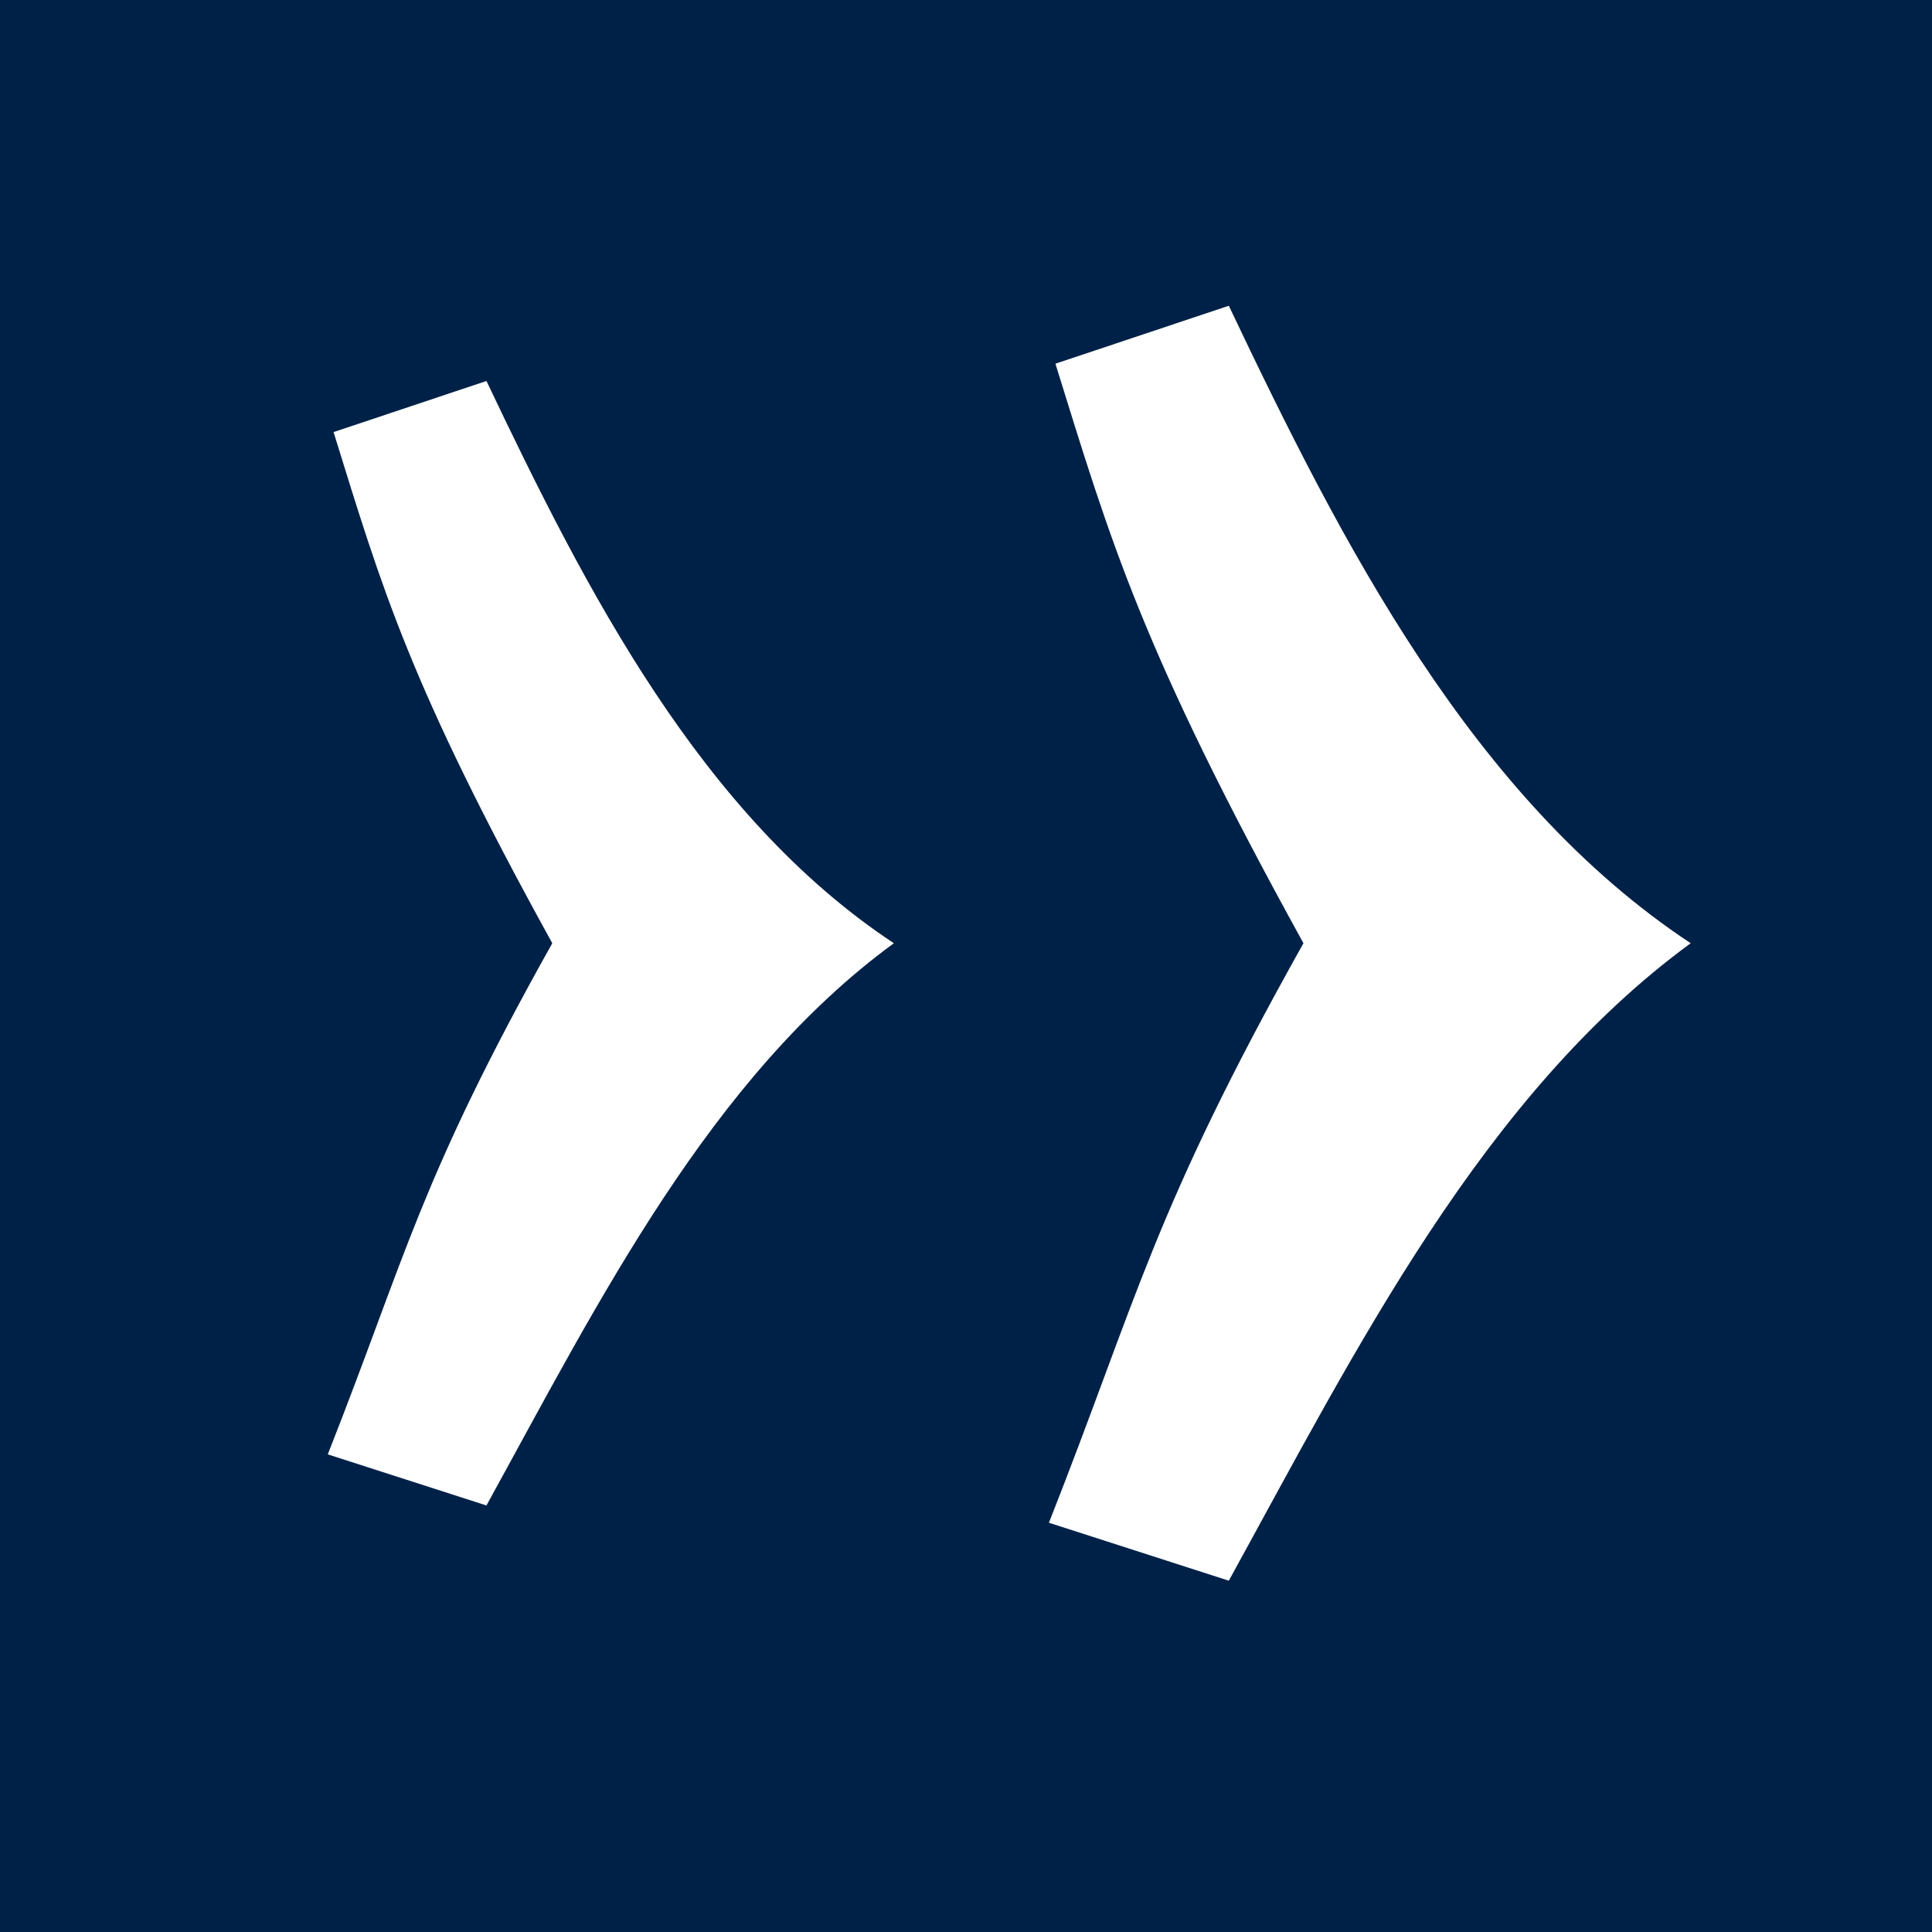 <?xml version="1.0" encoding="UTF-8" standalone="no"?>
<!-- Created with Inkscape (http://www.inkscape.org/) -->

<svg
   xmlns:dc="http://purl.org/dc/elements/1.1/"
   xmlns:cc="http://creativecommons.org/ns#"
   xmlns:rdf="http://www.w3.org/1999/02/22-rdf-syntax-ns#"
   xmlns:svg="http://www.w3.org/2000/svg"
   xmlns="http://www.w3.org/2000/svg"
   xmlns:sodipodi="http://sodipodi.sourceforge.net/DTD/sodipodi-0.dtd"
   xmlns:inkscape="http://www.inkscape.org/namespaces/inkscape"
   width="63"
   height="63"
   viewBox="0 0 16.669 16.669"
   version="1.1"
   id="svg8"
   inkscape:version="0.92.2 (5c3e80d, 2017-08-06)"
   sodipodi:docname="pfeile.svg"
   inkscape:export-filename="/home/phi/dev/html/smoch/devel/img_link/pfeile.png"
   inkscape:export-xdpi="96"
   inkscape:export-ydpi="96">
  <defs
     id="defs2" />
  <sodipodi:namedview
     id="base"
     pagecolor="#ffffff"
     bordercolor="#666666"
     borderopacity="1.0"
     inkscape:pageopacity="0.0"
     inkscape:pageshadow="2"
     inkscape:zoom="7.9195959"
     inkscape:cx="32.931902"
     inkscape:cy="23.454462"
     inkscape:document-units="mm"
     inkscape:current-layer="layer1"
     showgrid="false"
     units="px"
     inkscape:window-width="1838"
     inkscape:window-height="1057"
     inkscape:window-x="41"
     inkscape:window-y="0"
     inkscape:window-maximized="1" />
  <g
     inkscape:label="Layer 1"
     inkscape:groupmode="layer"
     id="layer1"
     transform="translate(0,-280.331)">
    <rect
       style="fill:#002147;fill-opacity:1;fill-rule:nonzero;stroke:none;stroke-width:0.079;stroke-linejoin:miter;stroke-miterlimit:4;stroke-dasharray:none;stroke-opacity:1"
       id="rect27"
       width="16.805"
       height="16.838"
       x="-0.033"
       y="280.329" />
    <path
       style="fill:#ffffff;stroke:none;stroke-width:0.265px;stroke-linecap:butt;stroke-linejoin:miter;stroke-opacity:1;fill-opacity:1"
       d="m 9.106,283.469 1.496,-0.5 c 0.969,2.039 2.095,4.25 3.985,5.5 -1.796,1.316 -2.883,3.497 -3.985,5.5 l -1.552,-0.5 c 0.764,-1.937 0.9,-2.688 2.196,-5 -1.399,-2.537 -1.663,-3.465 -2.14,-5 z"
       id="path10"
       inkscape:connector-curvature="0"
       sodipodi:nodetypes="ccccccc" />
    <path
       style="fill:#ffffff;fill-opacity:1;stroke:none;stroke-width:0.233px;stroke-linecap:butt;stroke-linejoin:miter;stroke-opacity:1"
       d="M 2.878,284.059 4.197,283.618 c 0.855,1.798 1.848,3.748 3.515,4.851 -1.584,1.16 -2.543,3.084 -3.515,4.851 l -1.369,-0.441 c 0.674,-1.708 0.794,-2.37 1.937,-4.41 -1.234,-2.238 -1.467,-3.056 -1.887,-4.41 z"
       id="path10-3"
       inkscape:connector-curvature="0"
       sodipodi:nodetypes="ccccccc" />
  </g>
</svg>

